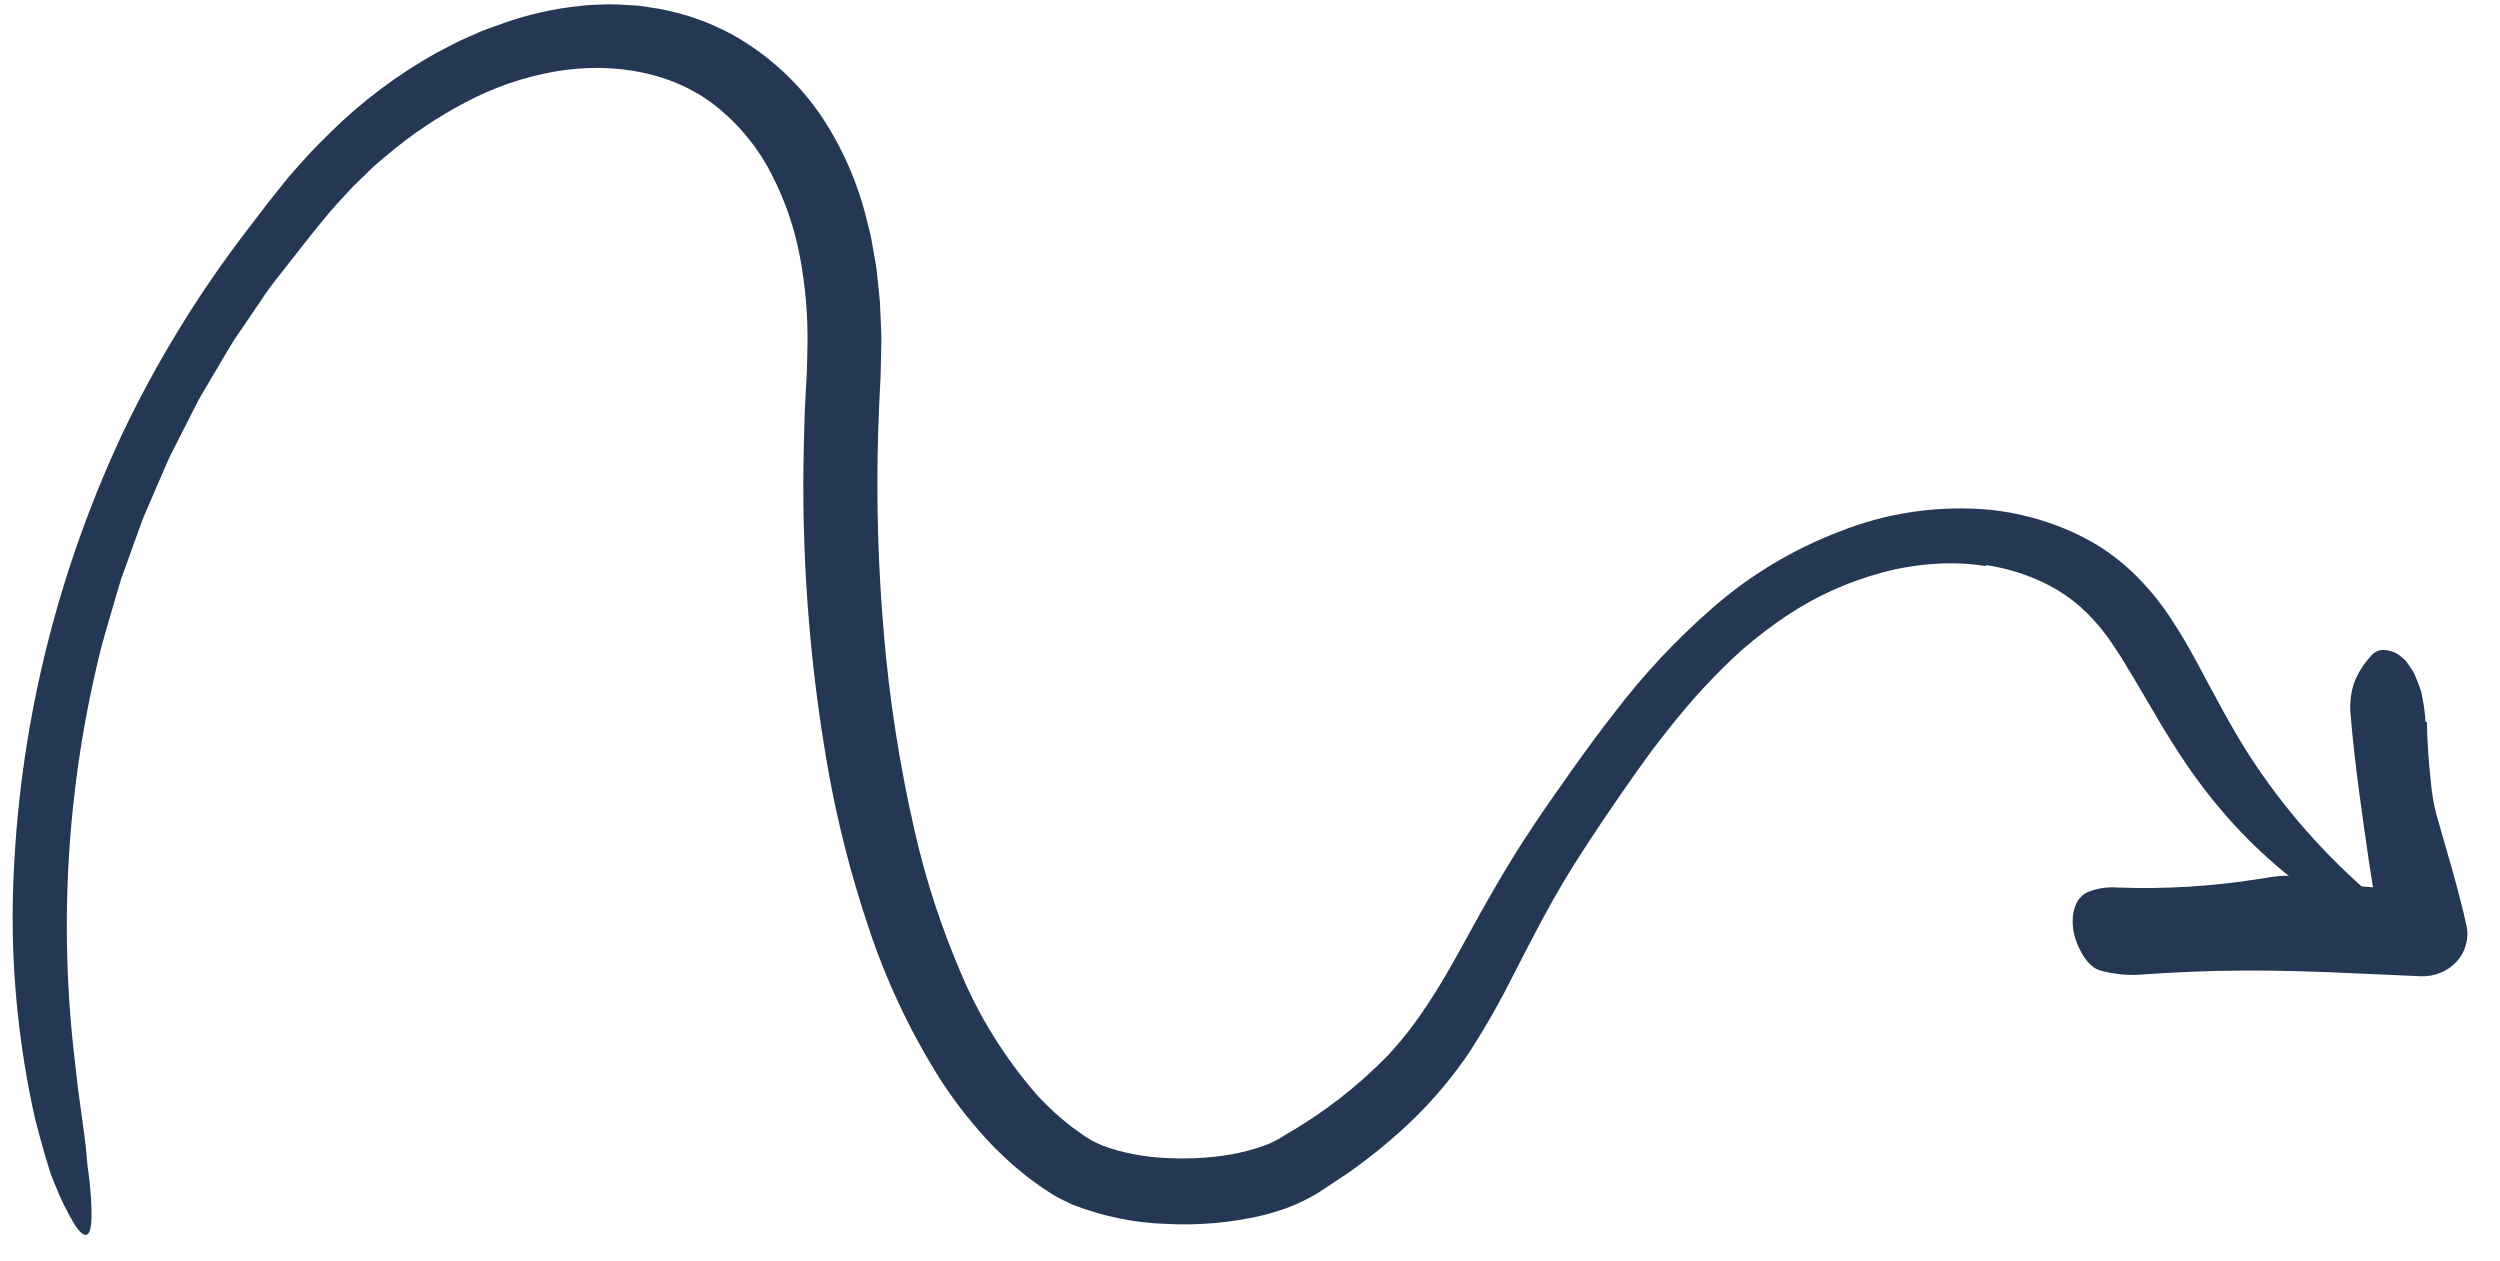 <svg width="111" height="56" viewBox="0 0 111 56" fill="none" xmlns="http://www.w3.org/2000/svg">
<path d="M88.162 25.133C87.419 25.014 86.663 24.981 85.912 25.036C85.136 25.083 84.367 25.208 83.618 25.407C82.073 25.818 80.614 26.476 79.306 27.354C78.639 27.802 78.003 28.288 77.399 28.809C76.795 29.342 76.222 29.915 75.668 30.511C75.114 31.105 74.59 31.734 74.078 32.376C73.821 32.696 73.574 33.027 73.322 33.354L72.595 34.362C71.588 35.796 70.559 37.302 69.656 38.766C68.746 40.253 67.955 41.804 67.134 43.408C66.58 44.514 65.966 45.591 65.294 46.637C64.577 47.713 63.747 48.717 62.816 49.634C61.887 50.536 60.882 51.364 59.811 52.111L59.008 52.642L58.606 52.907C58.536 52.952 58.479 52.993 58.396 53.04L58.129 53.185C57.785 53.369 57.427 53.529 57.058 53.664C56.707 53.776 56.351 53.9 56.002 53.975C54.637 54.291 53.231 54.415 51.828 54.344C50.38 54.302 48.952 54.01 47.614 53.483L47.078 53.227C46.899 53.134 46.727 53.032 46.561 52.921C46.479 52.868 46.384 52.811 46.313 52.761L46.109 52.614L45.702 52.319C45.433 52.116 45.173 51.887 44.91 51.67C44.662 51.441 44.417 51.208 44.176 50.974C43.26 50.031 42.443 49.005 41.738 47.911C40.4 45.783 39.332 43.513 38.554 41.149C37.778 38.838 37.176 36.477 36.754 34.085C35.924 29.345 35.568 24.542 35.691 19.739C35.708 19.003 35.727 18.263 35.768 17.532L35.828 16.436L35.85 15.422C35.879 14.081 35.768 12.74 35.519 11.419C35.285 10.147 34.863 8.911 34.264 7.75C33.705 6.639 32.914 5.647 31.937 4.834C30.024 3.223 27.269 2.711 24.594 3.184C23.227 3.431 21.91 3.885 20.696 4.529C19.446 5.182 18.277 5.965 17.212 6.864C16.949 7.097 16.665 7.308 16.419 7.56L15.661 8.295C15.186 8.815 14.7 9.318 14.255 9.887C13.797 10.433 13.356 11.015 12.908 11.582C12.467 12.156 11.992 12.711 11.607 13.313L10.398 15.09C10.021 15.698 9.668 16.32 9.301 16.933C9.124 17.243 8.929 17.544 8.765 17.86L7.796 19.767C7.633 20.084 7.469 20.401 7.336 20.731L6.49 22.69C6.34 23.013 6.23 23.351 6.108 23.684L5.386 25.688C5.275 26.024 5.184 26.367 5.082 26.706C4.889 27.388 4.675 28.064 4.496 28.749C2.971 34.827 2.583 41.111 3.349 47.316C3.508 48.928 3.76 50.238 3.849 51.342L3.884 51.745L3.935 52.122C3.967 52.366 3.992 52.598 4.011 52.818C4.05 53.256 4.066 53.646 4.064 53.99C4.055 54.992 3.771 55.084 3.295 54.341C2.965 53.788 2.683 53.212 2.45 52.616C2.374 52.422 2.28 52.219 2.212 51.997C2.144 51.776 2.074 51.542 2 51.298C1.857 50.808 1.71 50.272 1.56 49.689C0.866 46.597 0.531 43.443 0.563 40.282C0.674 33.069 2.315 25.951 5.389 19.348C6.942 16.069 8.855 12.952 11.098 10.051L11.93 8.964L12.794 7.884C13.099 7.53 13.418 7.182 13.73 6.83C14.052 6.486 14.395 6.158 14.728 5.822C16.098 4.478 17.653 3.315 19.35 2.362C19.834 2.112 20.309 1.841 20.825 1.63C21.08 1.522 21.329 1.398 21.593 1.302L22.388 1.017C23.471 0.636 24.601 0.383 25.75 0.264C26.041 0.227 26.334 0.208 26.627 0.205C26.921 0.188 27.216 0.187 27.511 0.202L28.396 0.257L29.275 0.392C30.435 0.609 31.549 1.006 32.573 1.567C34.156 2.47 35.495 3.708 36.487 5.184C37.427 6.608 38.106 8.172 38.495 9.809L38.647 10.408C38.689 10.608 38.721 10.809 38.758 11.01C38.823 11.411 38.916 11.812 38.946 12.214C38.987 12.615 39.035 13.017 39.07 13.418L39.121 14.619C39.148 15.02 39.119 15.419 39.118 15.819C39.109 16.217 39.107 16.63 39.083 16.993C39.042 17.743 39.014 18.489 38.99 19.232C38.902 22.207 38.987 25.185 39.245 28.151C39.495 31.1 39.953 34.029 40.616 36.919C41.1 39.044 41.776 41.126 42.638 43.141C43.457 45.11 44.595 46.946 46.013 48.583C46.363 48.967 46.739 49.33 47.137 49.669C47.34 49.83 47.525 50.003 47.75 50.152L48.075 50.383L48.156 50.441L48.225 50.483L48.359 50.566L48.492 50.651L48.64 50.72C48.741 50.764 48.832 50.817 48.94 50.858C49.163 50.944 49.391 51.019 49.622 51.081C50.115 51.215 50.62 51.31 51.129 51.365C52.185 51.473 53.251 51.456 54.302 51.314C54.804 51.242 55.3 51.132 55.783 50.984C56.005 50.916 56.223 50.836 56.436 50.744L56.712 50.601C56.736 50.588 56.757 50.58 56.784 50.565L56.873 50.509L57.051 50.399C58.755 49.423 60.303 48.222 61.647 46.832C62.944 45.445 63.94 43.798 64.912 42.023C65.88 40.256 66.897 38.421 68.064 36.688L68.501 36.036L68.939 35.405L69.827 34.143C70.425 33.302 71.04 32.464 71.685 31.64C72.965 29.955 74.423 28.398 76.036 26.992C77.68 25.548 79.59 24.399 81.67 23.603C83.784 22.758 86.087 22.425 88.371 22.635C89.528 22.759 90.658 23.049 91.723 23.494C92.262 23.72 92.78 23.988 93.272 24.297C93.761 24.613 94.219 24.971 94.641 25.365C95.286 25.978 95.856 26.658 96.34 27.392C96.816 28.096 97.216 28.806 97.593 29.502C98.341 30.896 99.032 32.224 99.821 33.464C101.356 35.856 103.257 38.019 105.462 39.885C105.835 40.194 106.173 40.539 106.471 40.914C106.656 41.181 106.689 41.37 106.572 41.462C106.454 41.555 106.188 41.549 105.775 41.428C105.196 41.238 104.645 40.978 104.136 40.655C103.174 40.059 102.254 39.405 101.382 38.695C100.492 37.957 99.663 37.155 98.905 36.296C98.145 35.43 97.45 34.515 96.824 33.559C96.198 32.614 95.646 31.652 95.112 30.741C94.891 30.366 94.678 29.998 94.456 29.645C94.249 29.282 94.027 28.945 93.806 28.615C93.395 27.991 92.9 27.419 92.334 26.915C91.776 26.43 91.139 26.033 90.449 25.738C89.732 25.428 88.974 25.211 88.195 25.091L88.162 25.133Z" fill="#253853"/>
<path d="M107.755 32.05C107.767 32.924 107.829 33.804 107.928 34.694C107.966 35.171 108.045 35.644 108.161 36.11C108.619 37.731 109.133 39.393 109.511 41.087C109.573 41.367 109.567 41.655 109.493 41.932C109.419 42.208 109.28 42.465 109.085 42.683C108.89 42.901 108.646 43.074 108.37 43.188C108.093 43.303 107.793 43.357 107.492 43.346L107.26 43.335L104.508 43.214C102.881 43.139 101.271 43.085 99.668 43.093C98.065 43.097 96.462 43.168 94.834 43.287C94.326 43.298 93.819 43.239 93.329 43.111C92.845 43.009 92.488 42.539 92.227 41.901C91.846 40.973 92.012 39.926 92.669 39.62C93.091 39.443 93.554 39.369 94.014 39.406C96.116 39.485 98.22 39.357 100.294 39.027C100.876 38.939 101.488 38.797 102.049 38.95C103.829 39.435 105.631 39.299 107.384 39.634L107.656 39.684L105.677 41.66C105.589 40.545 105.353 39.447 105.192 38.325C104.88 36.18 104.549 33.943 104.363 31.694C104.323 31.248 104.371 30.8 104.505 30.371C104.67 29.914 104.929 29.492 105.267 29.129C105.331 29.046 105.414 28.978 105.511 28.93C105.607 28.883 105.714 28.858 105.823 28.856C106.09 28.866 106.347 28.956 106.556 29.112L106.778 29.299C106.833 29.359 106.883 29.424 106.926 29.492C107.019 29.618 107.104 29.749 107.181 29.884C107.3 30.146 107.405 30.415 107.494 30.687C107.599 31.137 107.666 31.595 107.694 32.055L107.755 32.05Z" fill="#253853"/>
</svg>
